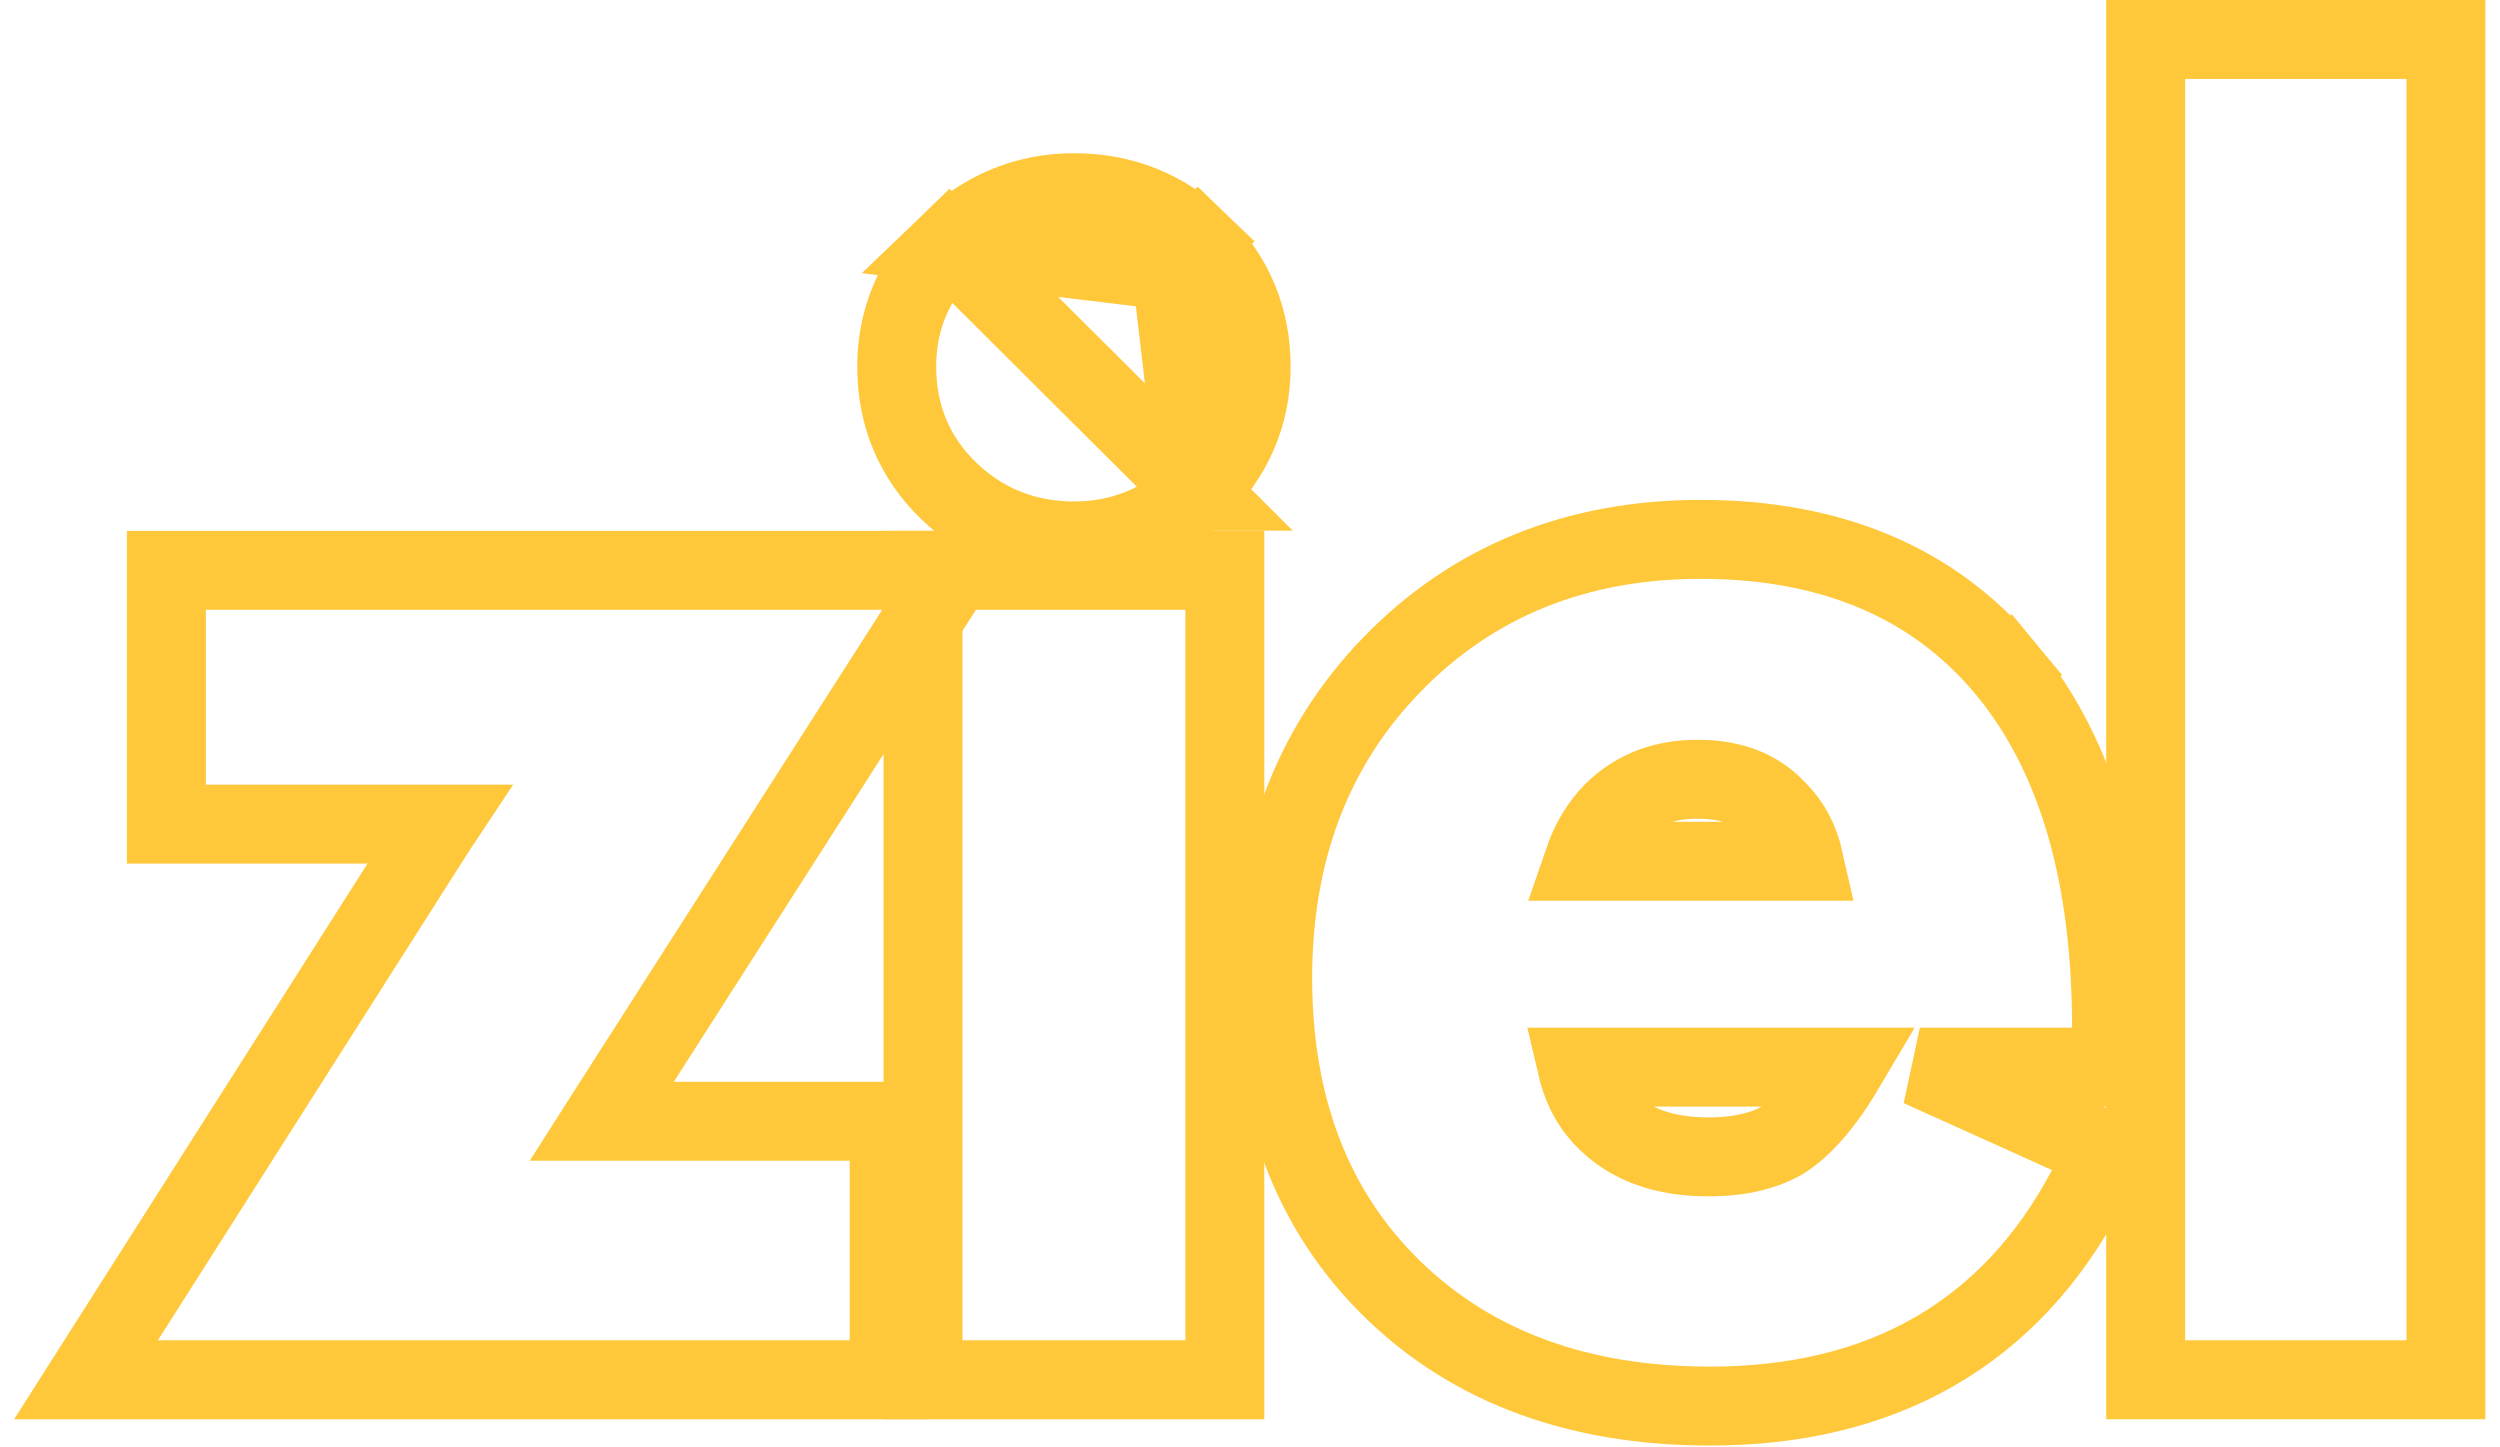 <svg width="95" height="55" viewBox="0 0 95 55" fill="none" xmlns="http://www.w3.org/2000/svg">
<path d="M81.535 50.931V52.431H83.035H91.445H92.945V50.931V3V1.5H91.445H83.035H81.535V3V50.931Z" stroke="#FFC83B" stroke-width="3"/>
<path d="M78.738 40.551H80.238V39.051C80.238 33.363 78.981 28.757 76.248 25.451L75.092 26.407L76.248 25.451C73.477 22.099 69.524 20.496 64.624 20.496C59.942 20.496 55.994 22.066 52.904 25.243L52.904 25.244C49.852 28.382 48.362 32.401 48.362 37.169C48.362 42.005 49.847 46.009 52.934 49.007C56.013 51.998 60.082 53.431 64.977 53.431C68.203 53.431 71.065 52.764 73.502 51.364C75.944 49.96 77.872 47.87 79.301 45.162L80.045 43.751L78.591 43.094L72.956 40.551H78.738ZM59.932 40.551H70.125L70.039 40.696C69.253 42.018 68.484 42.844 67.774 43.304C67.084 43.713 66.158 43.961 64.918 43.961C63.218 43.961 62.004 43.487 61.12 42.66C60.551 42.129 60.142 41.445 59.932 40.551ZM67.524 30.78L67.543 30.8L67.562 30.82C68.023 31.281 68.374 31.897 68.56 32.729H60.172C60.44 31.947 60.831 31.324 61.323 30.829C62.159 30.026 63.185 29.612 64.506 29.612C65.884 29.612 66.832 30.035 67.524 30.78Z" stroke="#FFC83B" stroke-width="3"/>
<path d="M45.496 18.666L45.495 18.666C44.197 19.915 42.609 20.555 40.81 20.555C38.982 20.555 37.372 19.923 36.065 18.666C34.743 17.395 34.075 15.786 34.075 13.939C34.075 12.119 34.752 10.533 36.064 9.271L45.496 18.666ZM45.496 18.666C46.835 17.377 47.544 15.776 47.544 13.939C47.544 12.092 46.876 10.482 45.554 9.211L44.515 10.293M45.496 18.666L44.515 10.293M44.515 10.293L45.554 9.211C44.248 7.955 42.637 7.322 40.81 7.322C38.993 7.322 37.39 7.994 36.065 9.27L44.515 10.293ZM35.075 50.931V52.431H36.575H45.044H46.544V50.931V23.172V21.672H45.044H36.575H35.075V23.172V50.931Z" stroke="#FFC83B" stroke-width="3"/>
<path d="M4.734 50.126L3.268 52.431H6H32.288H33.788V50.931V44.109V42.609H32.288H22.996H22.863L22.966 42.447L22.968 42.444L34.787 23.981L36.265 21.672H33.523H7.823H6.323V23.172V29.818V31.318H7.823H16.468H16.704L16.573 31.515L16.564 31.528L16.555 31.542L4.734 50.126Z" stroke="#FFC83B" stroke-width="3"/>
</svg>

